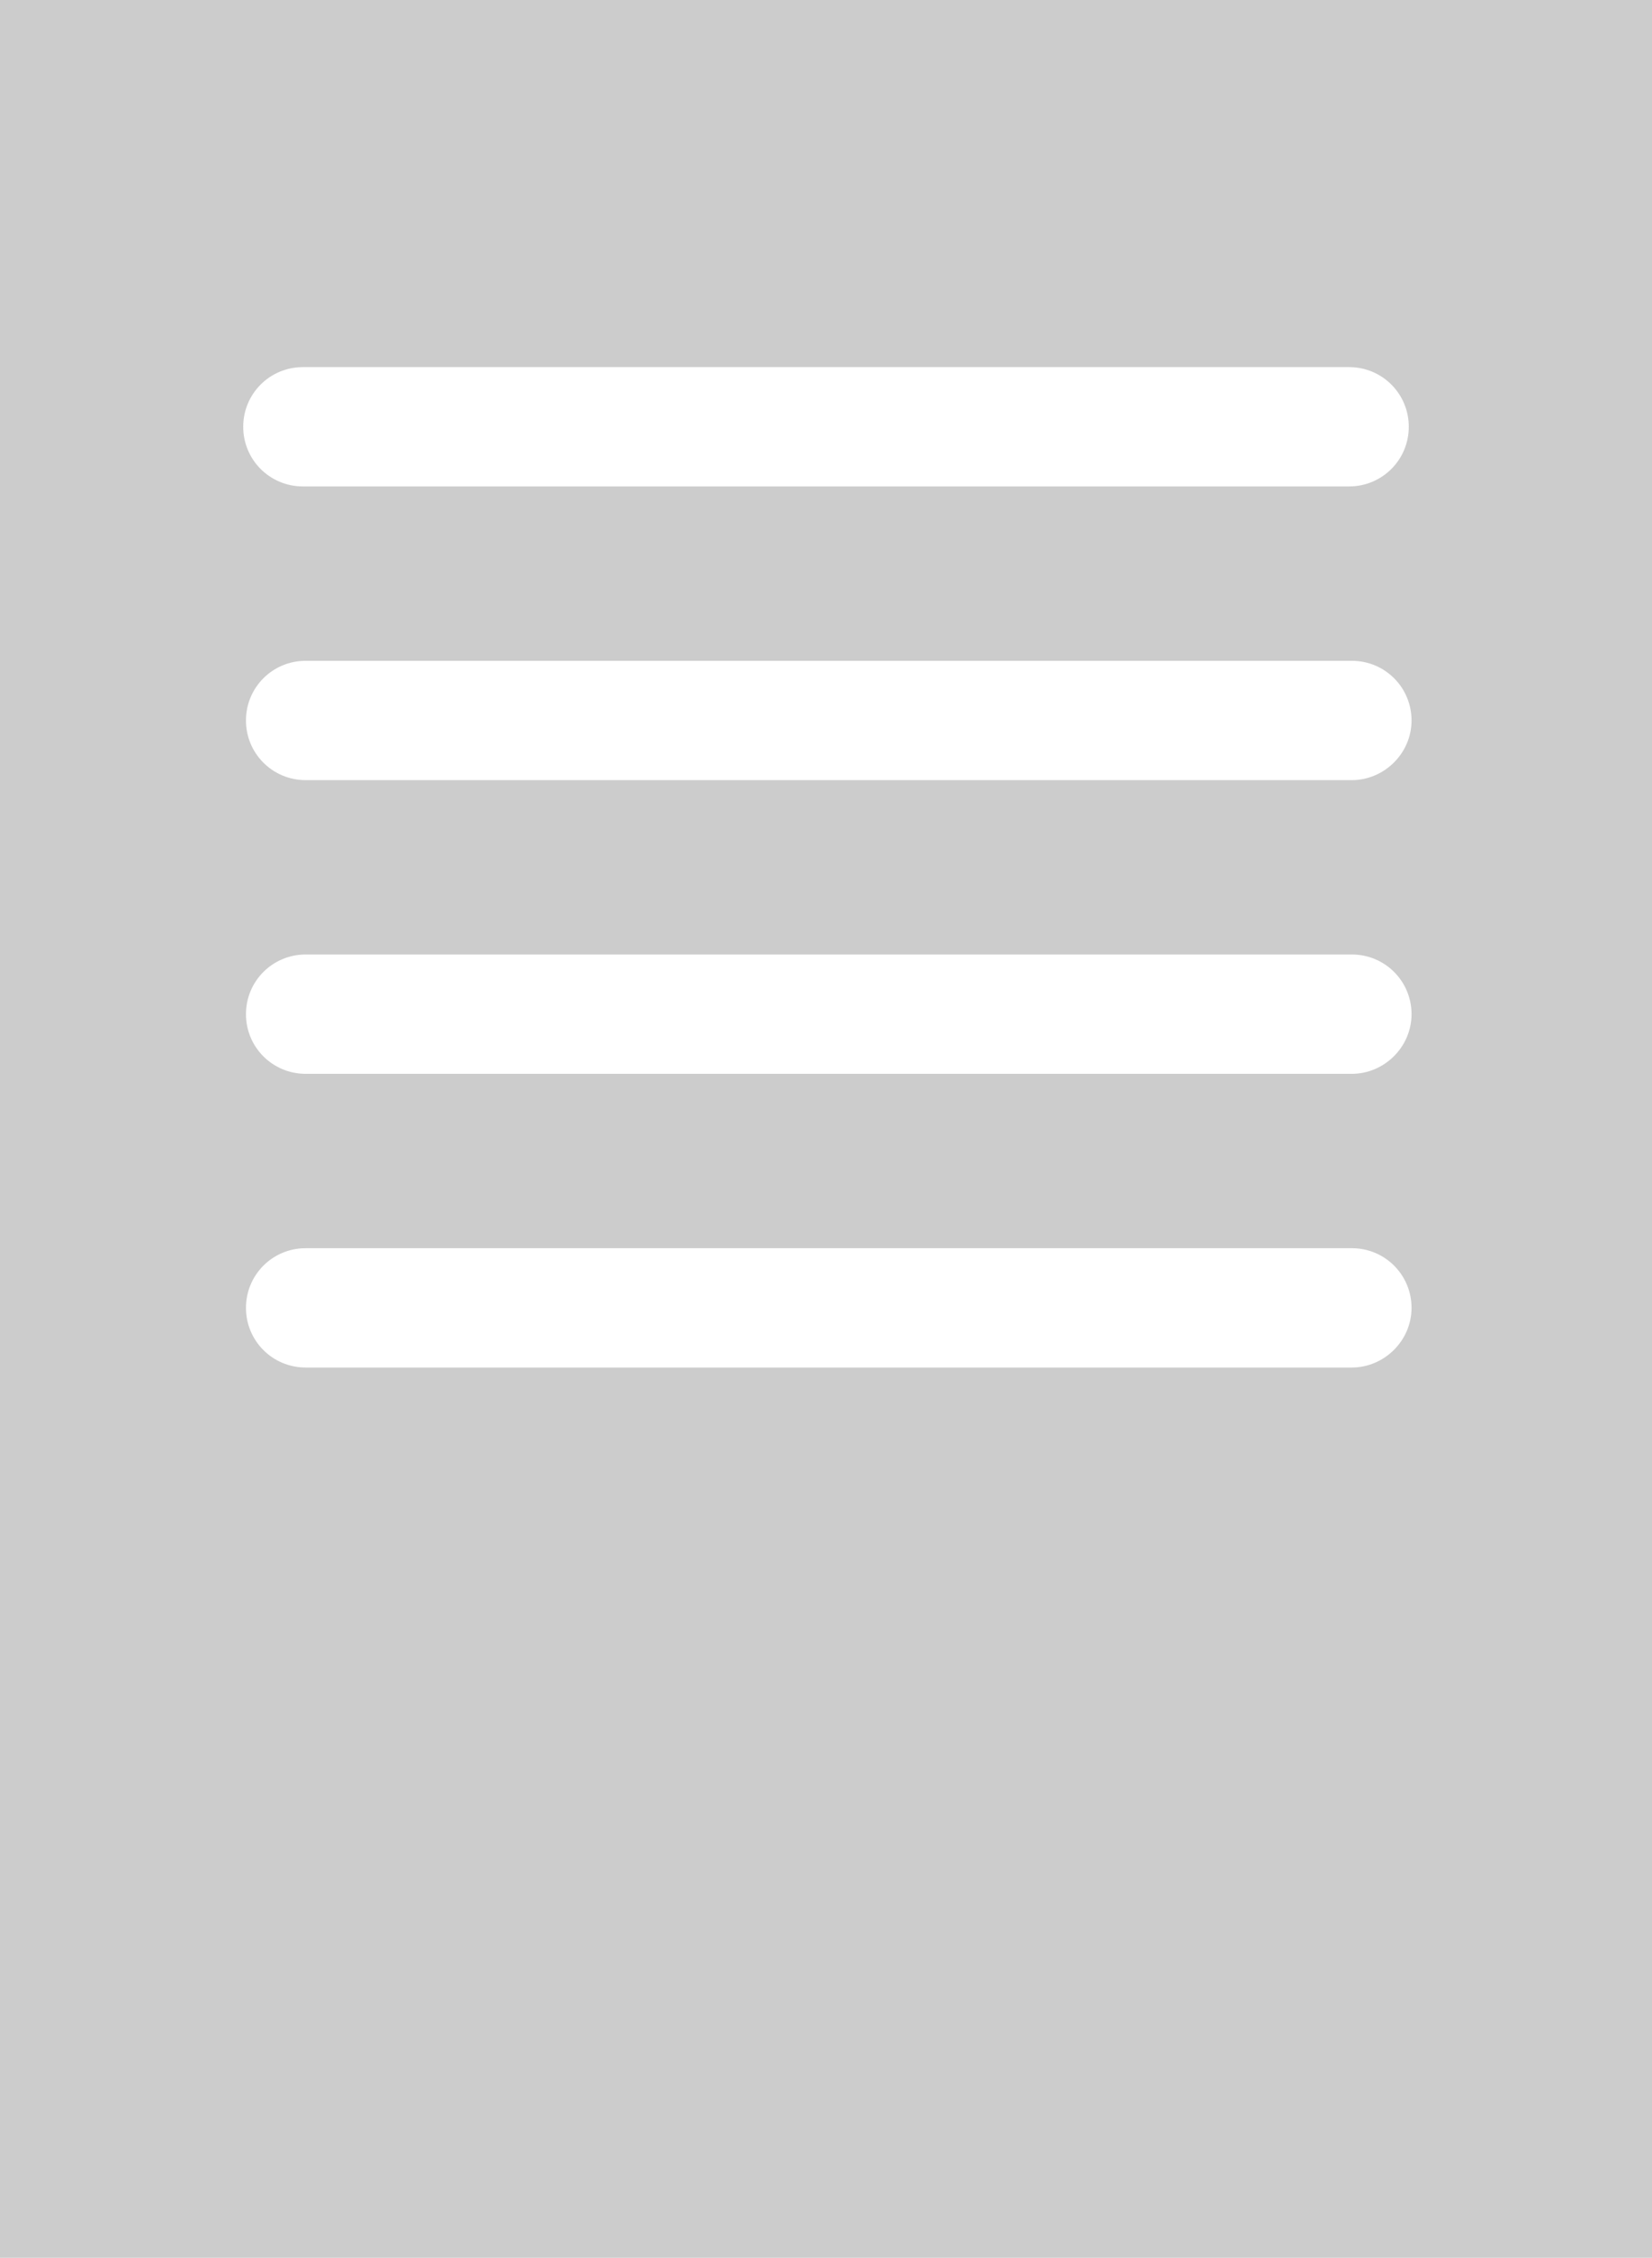 <?xml version="1.0" encoding="utf-8"?>
<!-- Generator: Adobe Illustrator 23.0.1, SVG Export Plug-In . SVG Version: 6.00 Build 0)  -->
<svg version="1.1" id="Capa_1" xmlns="http://www.w3.org/2000/svg" xmlns:xlink="http://www.w3.org/1999/xlink" x="0px" y="0px"
	 viewBox="0 0 180 246" style="enable-background:new 0 0 180 246;" xml:space="preserve">
<style type="text/css">
	.st0{fill:#CCCCCC;}
</style>
<path class="st0" d="M77,0H0v78v168h180V0H77z M33,40h114c3.6,0,6.5,2.9,6.5,6.5S150.6,53,147,53H33c-3.6,0-6.5-2.9-6.5-6.5
	S29.4,40,33,40z M147.3,149h-114c-3.6,0-6.5-2.9-6.5-6.5s2.9-6.5,6.5-6.5h114c3.6,0,6.5,2.9,6.5,6.5S150.8,149,147.3,149z
	 M147.3,117h-114c-3.6,0-6.5-2.9-6.5-6.5s2.9-6.5,6.5-6.5h114c3.6,0,6.5,2.9,6.5,6.5S150.8,117,147.3,117z M147.3,85h-114
	c-3.6,0-6.5-2.9-6.5-6.5s2.9-6.5,6.5-6.5h114c3.6,0,6.5,2.9,6.5,6.5S150.8,85,147.3,85z"/>
</svg>
